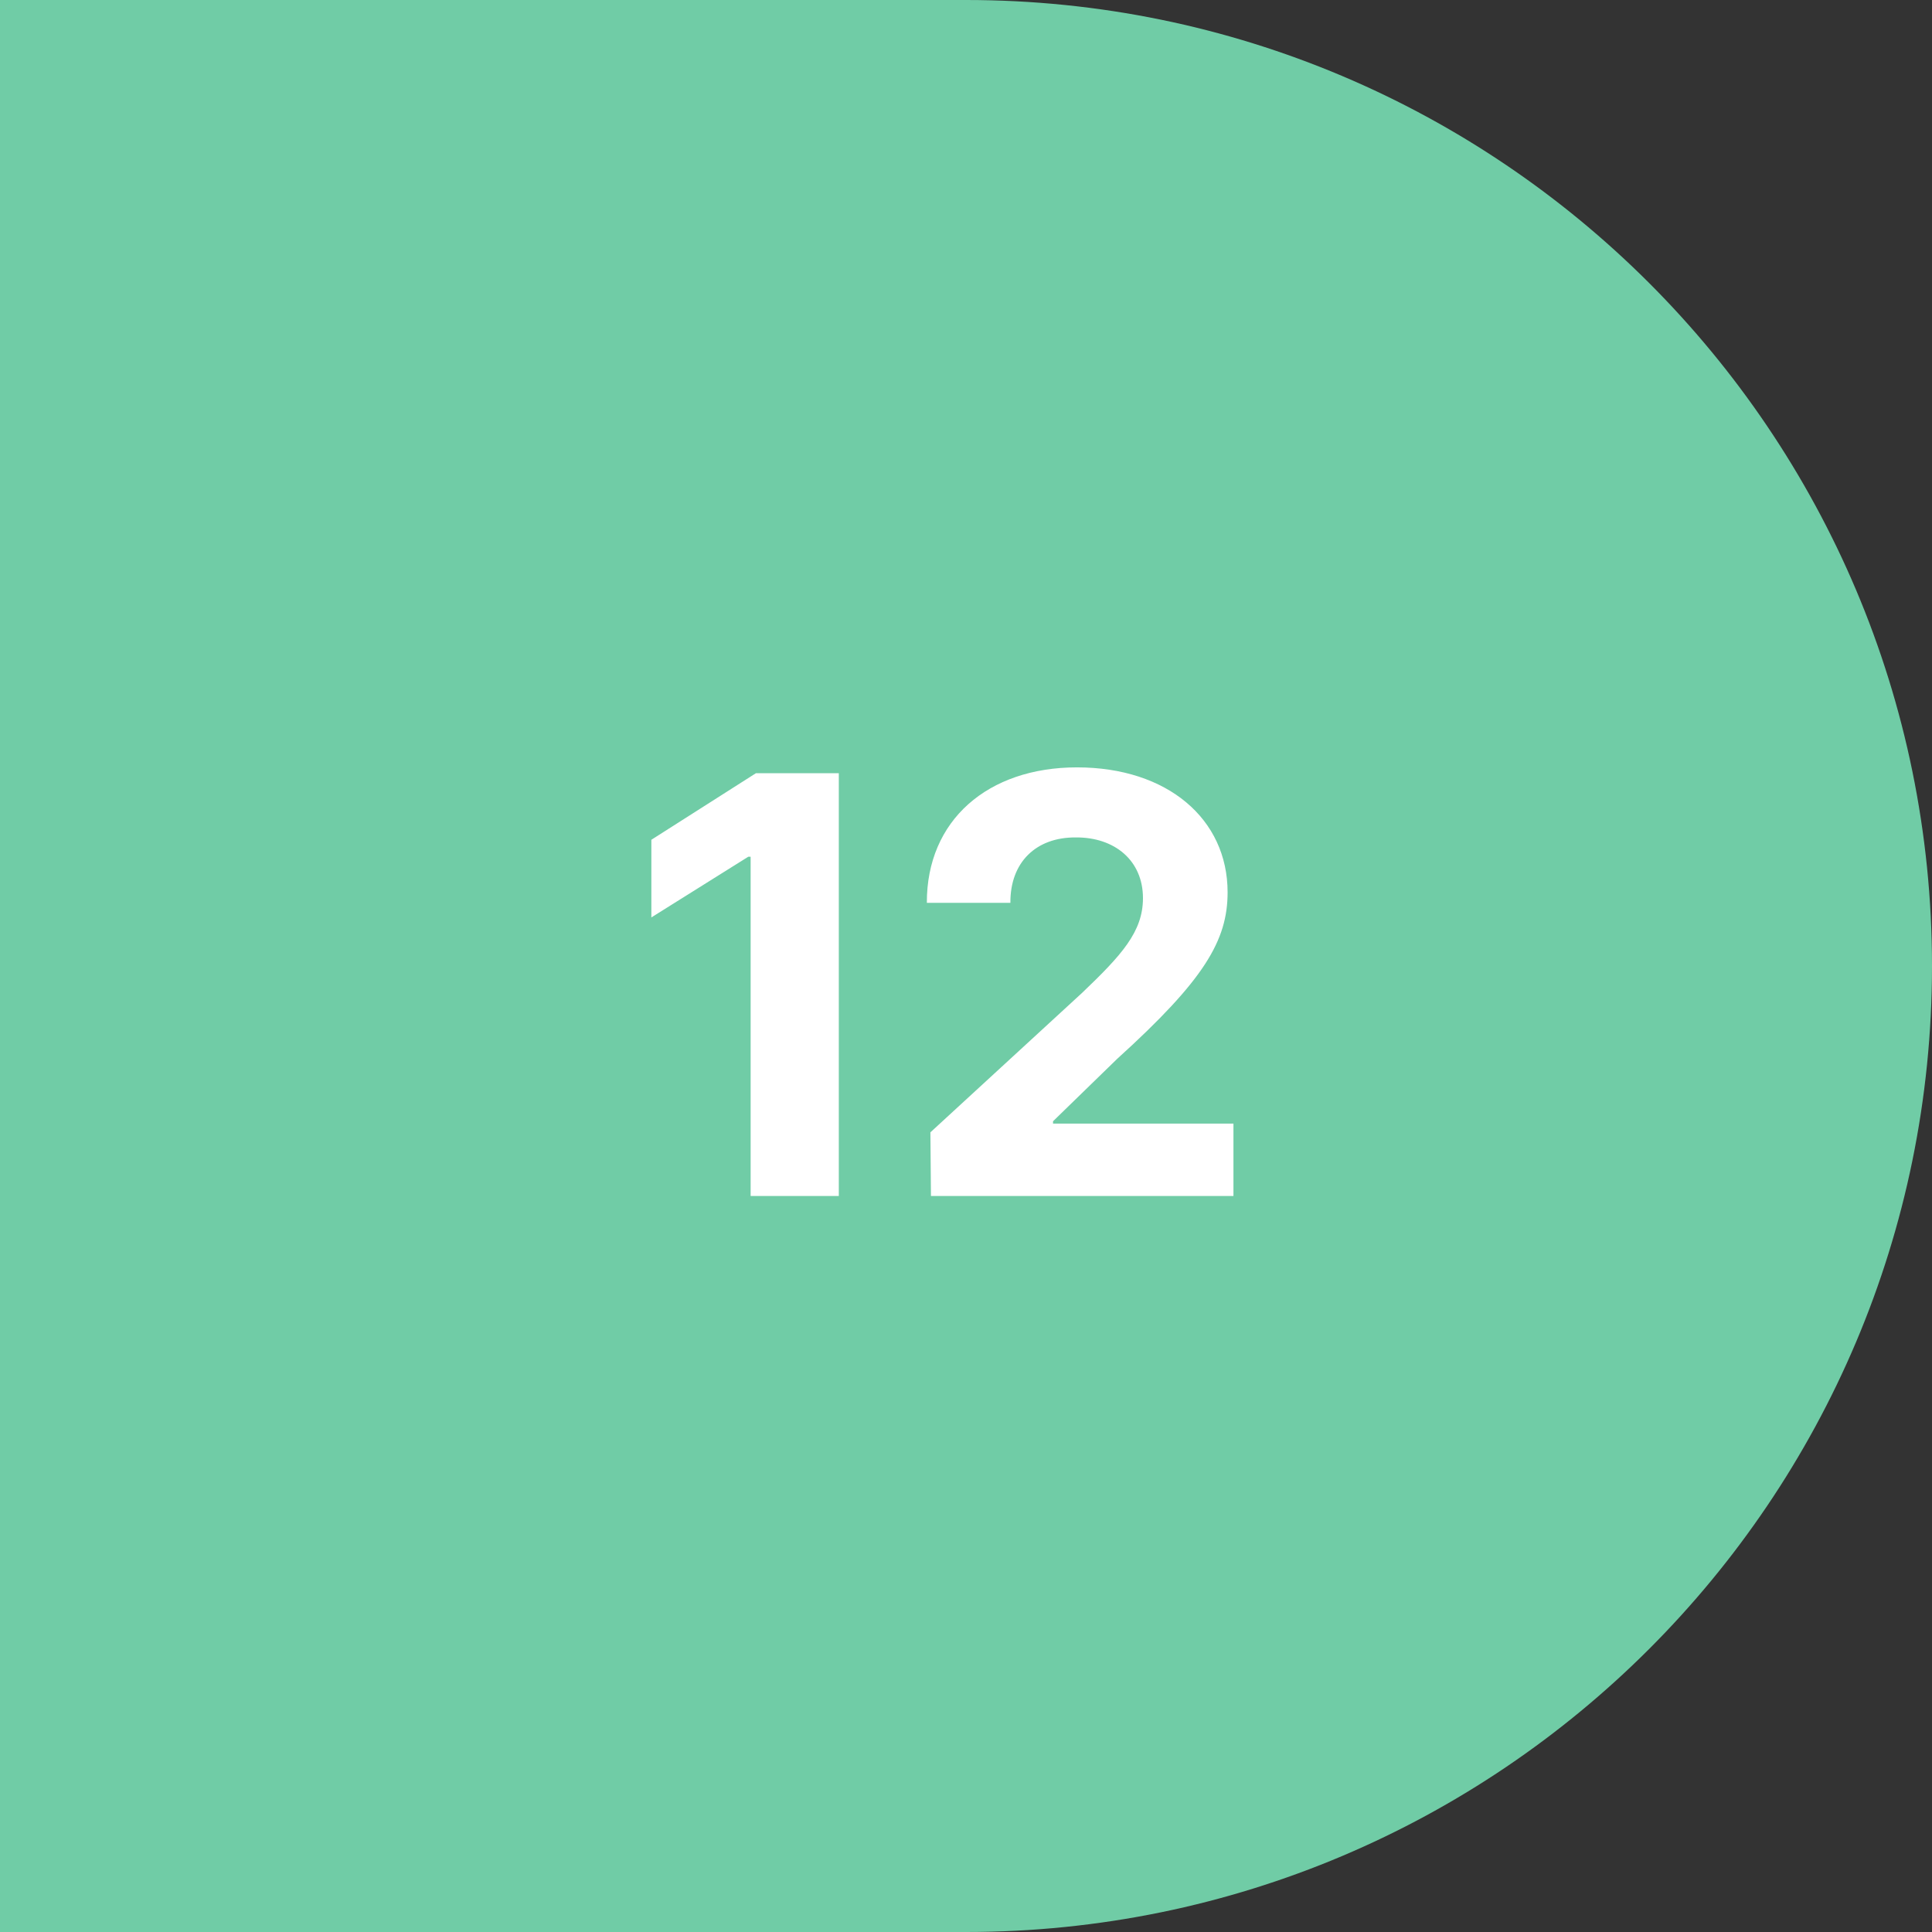 <svg width="42" height="42" viewBox="0 0 42 42" fill="none" xmlns="http://www.w3.org/2000/svg">
<rect x="0" y="0" width="42" height="42" fill="#333333" stroke="none"/>
<path d="M0 0H21V42H0V0Z" fill="#70CCA6"/>
<path d="M0 21C0 9.402 9.402 0 21 0C32.598 0 42 9.402 42 21C42 32.598 32.598 42 21 42C9.402 42 0 32.598 0 21Z" fill="#70CCA6"/>
<path d="M18.235 16.809H16.433L14.16 18.256V19.944L16.268 18.624H16.318V26H18.235V16.809ZM20.238 26H26.814V24.426H22.892V24.375L24.288 23.017C26.18 21.303 26.687 20.446 26.687 19.398C26.687 17.805 25.38 16.682 23.412 16.682C21.476 16.682 20.143 17.831 20.149 19.627H21.965C21.958 18.745 22.523 18.199 23.387 18.205C24.231 18.199 24.847 18.706 24.847 19.525C24.847 20.255 24.383 20.763 23.526 21.582L20.226 24.616L20.238 26Z" fill="white"/>
</svg>
